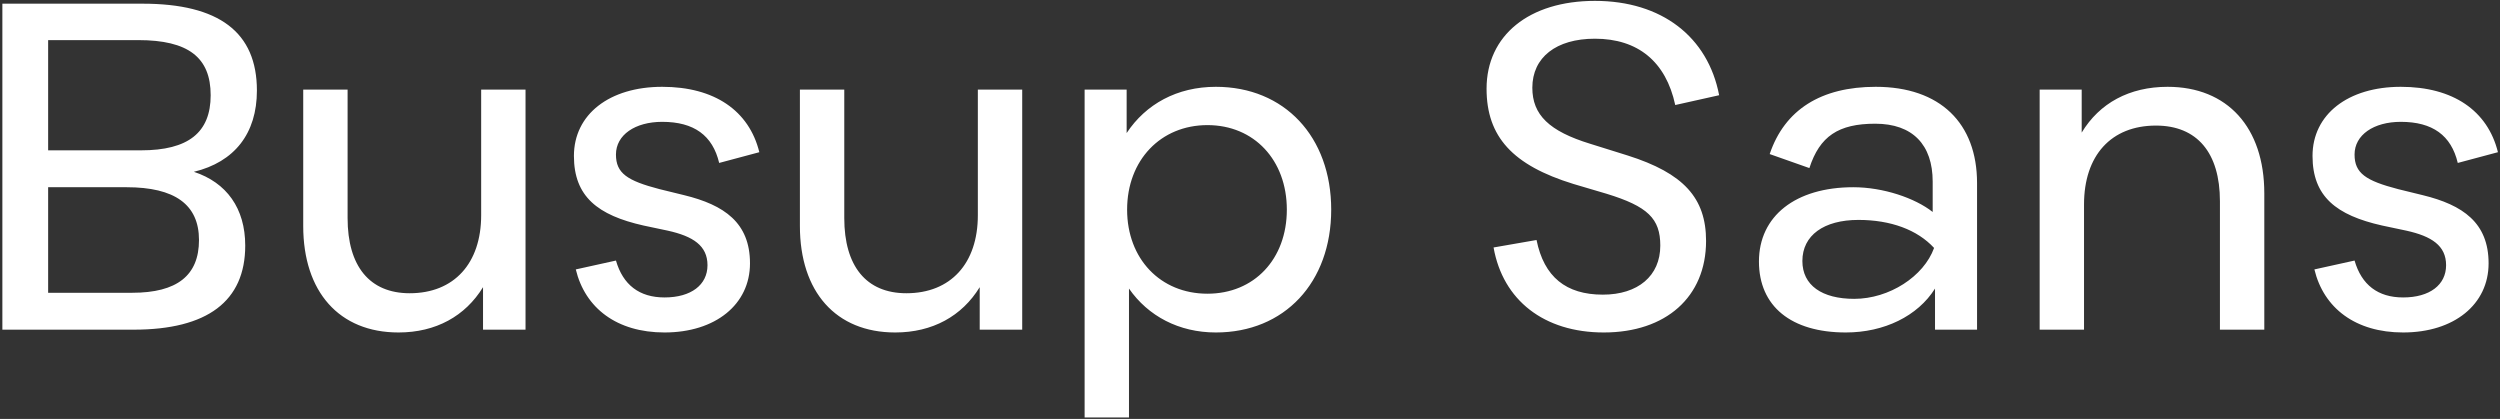 <svg width="728" height="122" viewBox="0 0 728 122" fill="none" xmlns="http://www.w3.org/2000/svg">
<rect x="0" y="0" width="728" height="122" fill="#333333" stroke="none"/>
<path d="M56.451 50.032C68.283 47.176 74.811 38.88 74.811 26.368C74.811 9.368 63.795 1.072 41.491 1.072H0.691V96H38.907C60.395 96 71.411 87.704 71.411 71.52C71.411 60.64 65.971 53.16 56.451 50.032ZM40.267 11.68C54.819 11.68 61.347 16.712 61.347 27.728C61.347 38.608 54.819 43.776 41.083 43.776H14.019V11.68H40.267ZM14.019 85.256V54.52H36.867C50.875 54.52 57.947 59.552 57.947 69.888C57.947 80.224 51.555 85.256 38.499 85.256H14.019ZM140.115 62.68C140.115 76.688 132.227 85.392 119.307 85.392C107.611 85.392 101.219 77.504 101.219 63.496V26.096H88.299V65.808C88.299 84.984 98.771 96.816 116.043 96.816C126.923 96.816 135.491 92.056 140.659 83.624V96H153.035V26.096H140.115V62.68ZM193.51 96.816C208.334 96.816 218.398 88.656 218.398 76.688C218.398 64.856 210.918 59.688 199.222 56.832L192.014 55.064C182.63 52.616 179.366 50.44 179.366 45C179.366 39.288 184.942 35.48 192.83 35.48C202.078 35.48 207.518 39.424 209.422 47.448L221.118 44.32C218.126 32.216 208.062 25.28 192.83 25.28C177.462 25.28 167.126 33.304 167.126 45.408C167.126 57.24 174.062 62.68 187.39 65.672L194.462 67.168C201.806 68.8 206.022 71.52 206.022 77.232C206.022 82.944 201.262 86.616 193.51 86.616C186.166 86.616 181.406 82.944 179.366 75.872L167.67 78.456C170.39 89.744 179.638 96.816 193.51 96.816ZM284.748 62.68C284.748 76.688 276.86 85.392 263.94 85.392C252.244 85.392 245.852 77.504 245.852 63.496V26.096H232.932V65.808C232.932 84.984 243.404 96.816 260.676 96.816C271.556 96.816 280.124 92.056 285.292 83.624V96H297.668V26.096H284.748V62.68ZM354.055 25.28C342.767 25.28 333.655 30.312 328.079 38.744V26.096H315.839V121.568H328.759V84.032C334.335 92.056 343.311 96.816 354.055 96.816C374.047 96.816 387.647 82.264 387.647 61.048C387.647 39.832 374.047 25.28 354.055 25.28ZM351.607 85.528C337.871 85.528 328.215 75.328 328.215 61.048C328.215 46.632 338.007 36.432 351.607 36.432C365.207 36.432 374.727 46.632 374.727 61.048C374.727 75.464 365.207 85.528 351.607 85.528ZM467.023 96.816C485.111 96.816 496.807 86.48 496.807 70.16C496.807 57.648 490.279 50.44 473.959 45.272L463.079 41.872C451.111 38.2 446.215 33.44 446.215 25.552C446.215 16.712 453.151 11.272 464.439 11.272C476.951 11.272 485.111 17.936 487.831 30.584L500.615 27.728C497.351 10.728 483.887 0.256 464.439 0.256C445.263 0.256 432.887 10.32 432.887 25.824C432.887 39.832 440.503 48.128 458.183 53.568L467.839 56.424C479.807 60.096 483.479 63.632 483.479 71.52C483.479 80.36 476.951 85.8 466.751 85.8C456.007 85.8 449.615 80.632 447.439 69.888L434.927 72.064C437.647 87.432 449.615 96.816 467.023 96.816ZM537.501 96.816C548.653 96.816 558.445 92.056 563.477 84.032V96H575.717V53.296C575.717 35.888 564.973 25.28 546.205 25.28C530.293 25.28 519.685 31.944 515.333 44.864L526.893 48.944C529.885 39.696 535.325 36.024 546.069 36.024C556.949 36.024 562.797 42.144 562.797 52.888V61.728C557.629 57.648 548.381 54.52 539.677 54.52C522.813 54.52 512.205 62.952 512.205 76.144C512.205 89.2 521.589 96.816 537.501 96.816ZM539.949 87.024C530.565 87.024 524.853 83.08 524.853 76.008C524.853 68.528 531.109 64.04 541.173 64.04C550.557 64.04 558.309 66.896 563.205 72.2C560.213 80.496 550.149 87.024 539.949 87.024ZM631.212 25.28C620.06 25.28 611.356 30.04 606.188 38.608V26.096H593.948V96H606.868V59.552C606.868 45.272 614.756 36.568 627.812 36.568C639.78 36.568 646.444 44.456 646.444 58.6V96H659.364V56.288C659.364 37.112 648.62 25.28 631.212 25.28ZM699.791 96.816C714.615 96.816 724.679 88.656 724.679 76.688C724.679 64.856 717.199 59.688 705.503 56.832L698.295 55.064C688.911 52.616 685.647 50.44 685.647 45C685.647 39.288 691.223 35.48 699.111 35.48C708.359 35.48 713.799 39.424 715.703 47.448L727.399 44.32C724.407 32.216 714.343 25.28 699.111 25.28C683.743 25.28 673.407 33.304 673.407 45.408C673.407 57.24 680.343 62.68 693.671 65.672L700.743 67.168C708.087 68.8 712.303 71.52 712.303 77.232C712.303 82.944 707.543 86.616 699.791 86.616C692.447 86.616 687.687 82.944 685.647 75.872L673.951 78.456C676.671 89.744 685.919 96.816 699.791 96.816Z" fill="white"/>
</svg>
